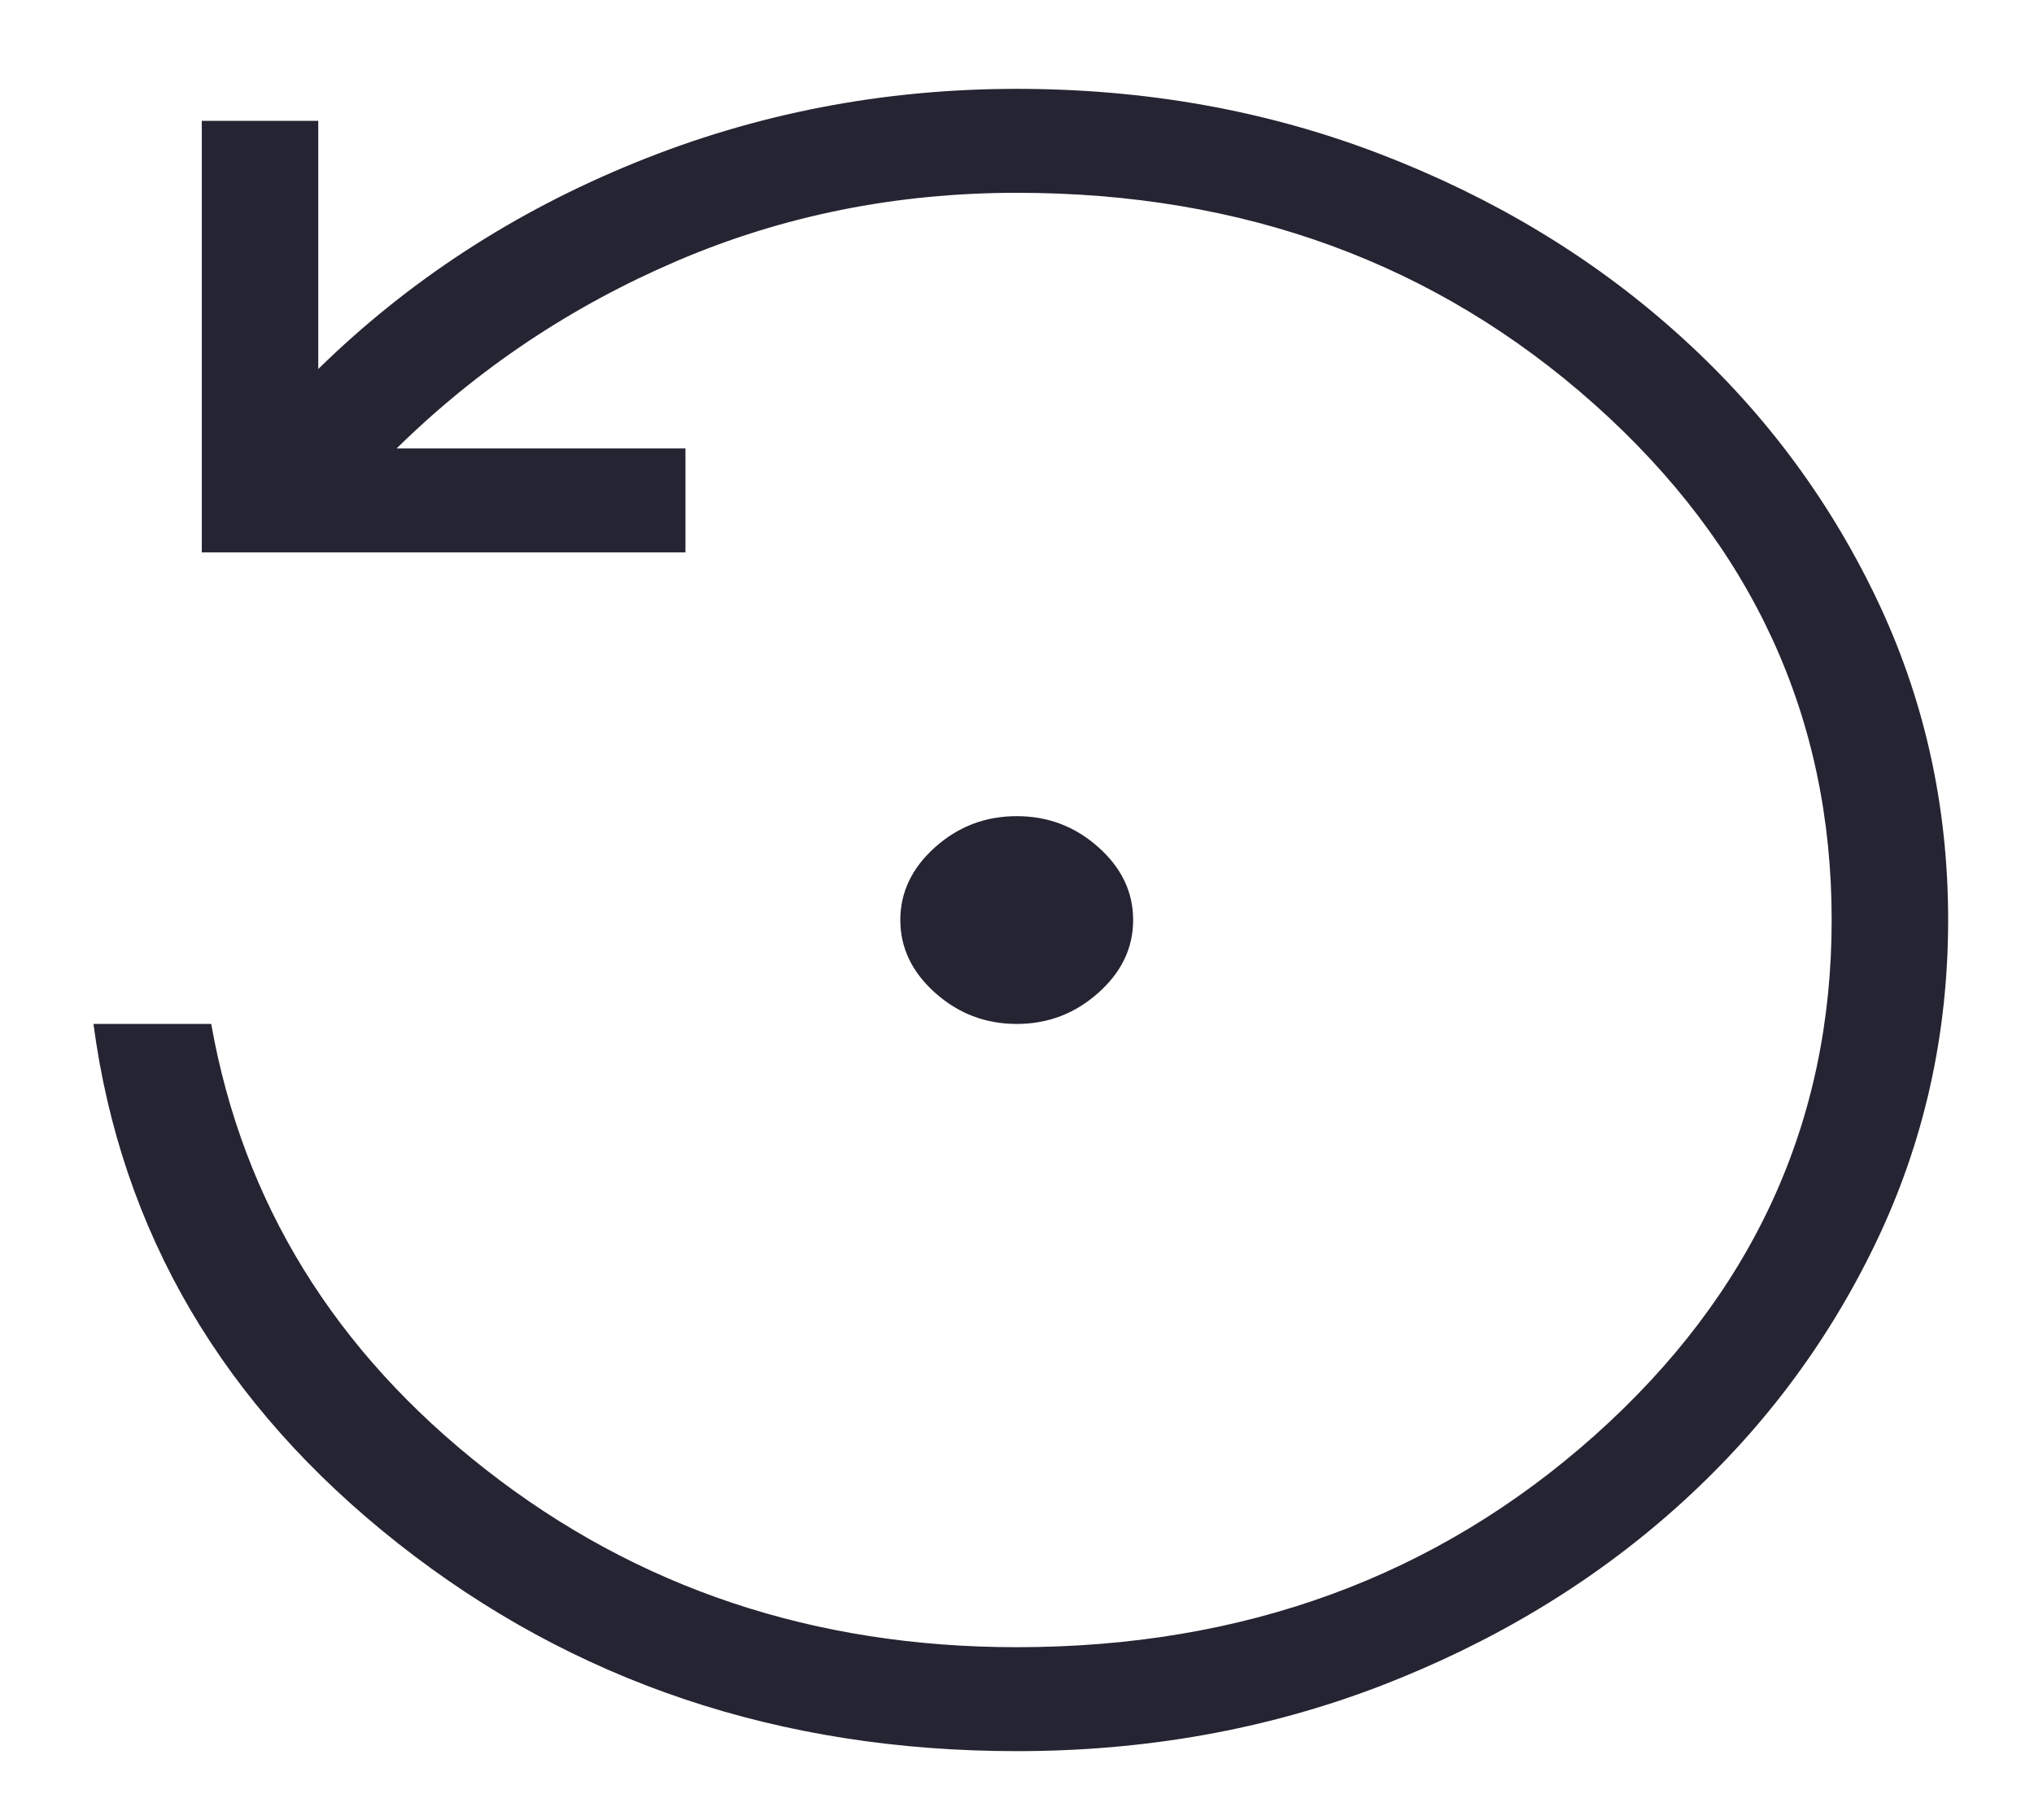 <svg width="19" height="17" viewBox="0 0 19 17" fill="none" xmlns="http://www.w3.org/2000/svg">
<path d="M9.498 9.565C9.206 9.565 8.952 9.468 8.735 9.274C8.519 9.081 8.41 8.854 8.41 8.594C8.41 8.334 8.519 8.107 8.735 7.914C8.952 7.72 9.206 7.624 9.498 7.624C9.789 7.624 10.043 7.72 10.26 7.914C10.477 8.107 10.585 8.334 10.585 8.594C10.585 8.854 10.477 9.081 10.26 9.274C10.043 9.468 9.789 9.565 9.498 9.565ZM9.498 16.358C7.285 16.358 5.359 15.711 3.719 14.418C2.08 13.125 1.131 11.507 0.873 9.565H1.973C2.269 11.234 3.124 12.622 4.538 13.728C5.953 14.835 7.606 15.387 9.498 15.387C11.618 15.387 13.417 14.728 14.895 13.41C16.372 12.092 17.11 10.486 17.11 8.594C17.11 6.702 16.372 5.096 14.895 3.778C13.417 2.46 11.618 1.801 9.498 1.801C8.373 1.801 7.315 2.013 6.325 2.437C5.335 2.861 4.462 3.445 3.705 4.189H6.403V5.16H1.885V1.129H2.973V3.447C3.814 2.623 4.799 1.981 5.929 1.521C7.059 1.06 8.249 0.83 9.498 0.83C10.705 0.83 11.835 1.033 12.89 1.438C13.944 1.843 14.865 2.397 15.653 3.101C16.442 3.804 17.063 4.626 17.517 5.567C17.971 6.507 18.198 7.516 18.198 8.593C18.198 9.67 17.971 10.679 17.517 11.62C17.063 12.562 16.442 13.384 15.653 14.088C14.865 14.791 13.944 15.345 12.89 15.751C11.835 16.155 10.705 16.358 9.498 16.358Z" fill="#252432"/>
</svg>
